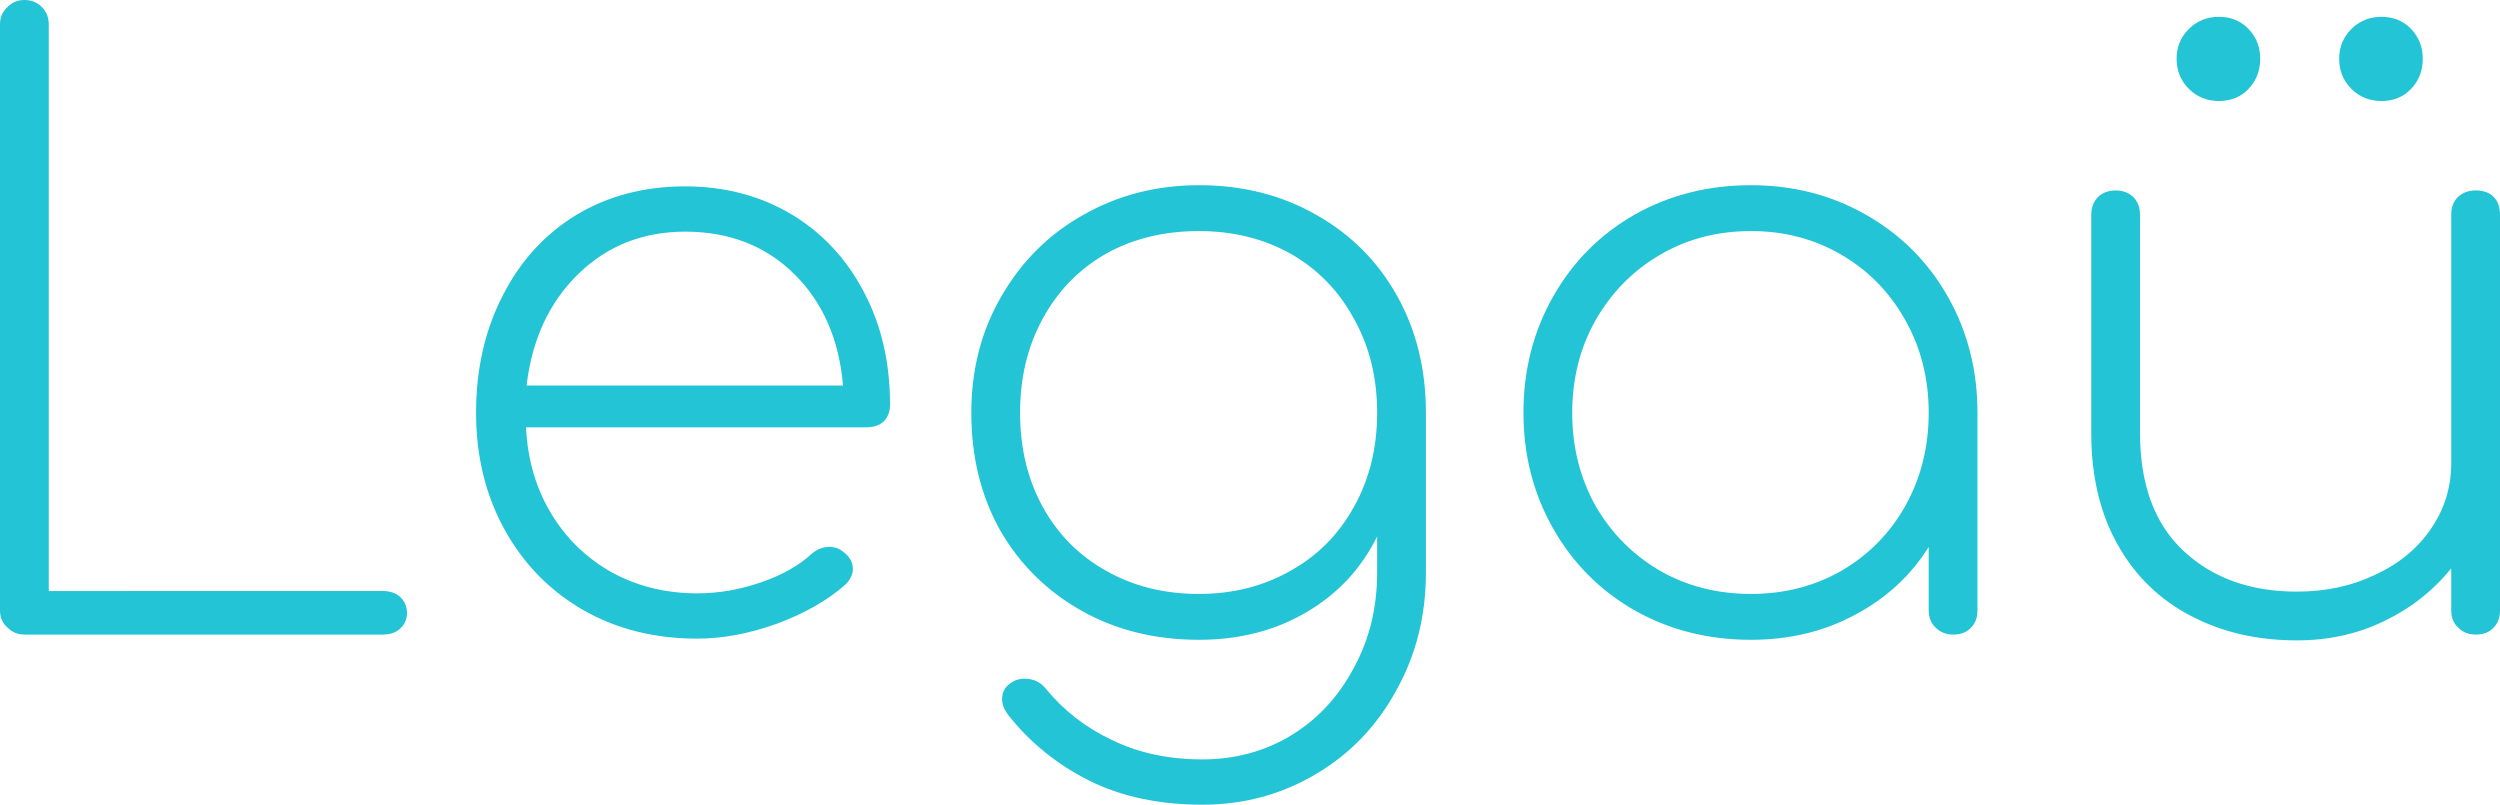 <?xml version="1.0" encoding="UTF-8" standalone="no"?>
<svg
   width="186.407"
   height="60"
   class="iconLeftSlogan"
   version="1.1"
   id="svg19"
   xmlns="http://www.w3.org/2000/svg"
   xmlns:svg="http://www.w3.org/2000/svg">
  <defs
     id="defs23" />
  <!---->
  <!---->
  <!---->
  <!---->
  <!---->
  <g
     id="g5"
     transform="translate(-110)">
    <title
       id="title2">background</title>
    <rect
       fill="none"
       id="canvas_background"
       height="402"
       width="582"
       y="-1"
       x="-1" />
  </g>
  <g
     id="g17"
     transform="translate(-110)">
    <title
       id="title7">Layer 1</title>
    <g
       transform="matrix(4.329,0,0,4.329,103.939,-6.061)"
       fill="#22c4d6"
       id="303a1cbd-eb89-43cd-b762-a6b96461e8ac">
      <path
         id="svg_1"
         d="m 7.99,11.58 v 0 q 0.19,0 0.3,0.1 v 0 0 q 0.12,0.11 0.12,0.28 v 0 0 q 0,0.16 -0.12,0.27 v 0 0 q -0.11,0.1 -0.3,0.1 v 0 H 1.82 v 0 q -0.17,0 -0.29,-0.12 v 0 0 Q 1.4,12.1 1.4,11.91 v 0 -10.09 0 q 0,-0.18 0.13,-0.3 v 0 0 Q 1.65,1.4 1.82,1.4 v 0 0 q 0.18,0 0.3,0.12 v 0 0 q 0.12,0.12 0.12,0.3 v 0 9.76 z M 13.2,4.61 v 0 q 1.02,0 1.83,0.48 v 0 0 q 0.8,0.48 1.25,1.34 v 0 0 q 0.45,0.85 0.45,1.94 v 0 0 q 0,0.18 -0.11,0.29 v 0 0 q -0.11,0.1 -0.3,0.1 v 0 h -5.86 v 0 q 0.04,0.83 0.43,1.48 v 0 0 q 0.39,0.65 1.05,1.02 v 0 0 q 0.66,0.36 1.47,0.36 v 0 0 q 0.55,0 1.1,-0.19 v 0 0 q 0.55,-0.19 0.88,-0.5 v 0 0 q 0.14,-0.11 0.29,-0.11 v 0 0 q 0.15,0 0.25,0.09 v 0 0 q 0.16,0.12 0.16,0.29 v 0 0 q 0,0.14 -0.13,0.27 v 0 0 q -0.45,0.4 -1.17,0.67 v 0 0 q -0.72,0.26 -1.38,0.26 v 0 0 q -1.1,0 -1.96,-0.49 v 0 0 q -0.87,-0.5 -1.36,-1.39 v 0 0 Q 9.6,9.63 9.6,8.51 v 0 0 q 0,-1.13 0.46,-2.02 v 0 0 Q 10.51,5.6 11.33,5.1 v 0 0 Q 12.15,4.61 13.2,4.61 Z m 0,0.78 v 0 q -1.09,0 -1.84,0.73 v 0 0 q -0.75,0.73 -0.89,1.92 v 0 h 5.45 v 0 Q 15.82,6.85 15.08,6.12 v 0 0 Q 14.34,5.39 13.2,5.39 Z m 8.85,-0.8 v 0 q 1.13,0 2.02,0.51 v 0 0 q 0.89,0.5 1.39,1.39 v 0 0 q 0.5,0.89 0.5,2.02 v 0 2.75 0 q 0,1.12 -0.51,2.03 v 0 0 q -0.5,0.92 -1.38,1.44 v 0 0 q -0.89,0.53 -1.96,0.53 v 0 0 q -1.11,0 -1.94,-0.41 v 0 0 q -0.84,-0.42 -1.4,-1.13 v 0 0 q -0.11,-0.14 -0.11,-0.28 v 0 0 q 0,-0.17 0.14,-0.27 v 0 0 q 0.11,-0.08 0.25,-0.08 v 0 0 q 0.23,0 0.37,0.18 v 0 0 q 0.46,0.56 1.14,0.88 v 0 0 q 0.68,0.33 1.55,0.33 v 0 0 q 0.85,0 1.54,-0.42 v 0 0 q 0.68,-0.42 1.07,-1.16 v 0 0 q 0.4,-0.73 0.4,-1.64 v 0 -0.62 0 q -0.41,0.83 -1.21,1.3 v 0 0 q -0.81,0.48 -1.86,0.48 v 0 0 q -1.13,0 -2.02,-0.5 v 0 0 q -0.89,-0.5 -1.4,-1.38 v 0 0 q -0.5,-0.89 -0.5,-2.03 v 0 0 q 0,-1.12 0.52,-2.01 v 0 0 q 0.52,-0.9 1.41,-1.4 v 0 0 q 0.9,-0.51 1.99,-0.51 z m 0,7.04 v 0 q 0.88,0 1.58,-0.4 v 0 0 q 0.7,-0.39 1.09,-1.1 v 0 0 q 0.4,-0.71 0.4,-1.62 v 0 0 q 0,-0.91 -0.4,-1.62 v 0 0 Q 24.33,6.17 23.63,5.77 v 0 0 Q 22.93,5.38 22.05,5.38 v 0 0 q -0.9,0 -1.6,0.39 v 0 0 q -0.7,0.4 -1.09,1.12 v 0 0 Q 18.97,7.6 18.97,8.51 v 0 0 q 0,0.91 0.39,1.62 v 0 0 q 0.39,0.71 1.09,1.1 v 0 0 q 0.7,0.4 1.6,0.4 z m 9.51,-7.04 v 0 q 1.09,0 1.98,0.51 v 0 0 q 0.9,0.51 1.41,1.41 v 0 0 q 0.51,0.9 0.51,2 v 0 3.4 0 q 0,0.19 -0.11,0.3 v 0 0 q -0.11,0.12 -0.31,0.12 v 0 0 q -0.18,0 -0.3,-0.12 v 0 0 q -0.12,-0.11 -0.12,-0.3 v 0 -1.09 0 q -0.46,0.74 -1.27,1.17 v 0 0 q -0.8,0.43 -1.79,0.43 v 0 0 q -1.11,0 -2.01,-0.51 v 0 0 Q 28.66,11.4 28.15,10.5 v 0 0 Q 27.64,9.6 27.64,8.51 v 0 0 q 0,-1.1 0.51,-2 v 0 0 q 0.51,-0.9 1.4,-1.41 v 0 0 q 0.9,-0.51 2.01,-0.51 z m 0,7.04 v 0 q 0.86,0 1.56,-0.4 v 0 0 q 0.7,-0.41 1.1,-1.12 v 0 0 q 0.4,-0.72 0.4,-1.6 v 0 0 q 0,-0.88 -0.4,-1.59 v 0 0 Q 33.82,6.2 33.12,5.79 v 0 0 Q 32.42,5.38 31.56,5.38 v 0 0 q -0.87,0 -1.57,0.41 v 0 0 q -0.7,0.41 -1.11,1.13 v 0 0 q -0.4,0.71 -0.4,1.59 v 0 0 q 0,0.88 0.4,1.6 v 0 0 q 0.41,0.71 1.11,1.12 v 0 0 q 0.7,0.4 1.57,0.4 z M 44.04,4.68 v 0 q 0.2,0 0.31,0.11 v 0 0 q 0.11,0.11 0.11,0.31 v 0 6.81 0 q 0,0.19 -0.11,0.3 v 0 0 q -0.11,0.12 -0.31,0.12 v 0 0 q -0.18,0 -0.3,-0.12 v 0 0 q -0.12,-0.11 -0.12,-0.3 v 0 -0.72 0 q -0.47,0.58 -1.16,0.91 v 0 0 q -0.68,0.33 -1.5,0.33 v 0 0 q -1.02,0 -1.82,-0.42 v 0 0 q -0.81,-0.42 -1.26,-1.22 v 0 0 Q 37.42,9.98 37.42,8.86 v 0 -3.76 0 q 0,-0.19 0.12,-0.31 v 0 0 q 0.12,-0.11 0.3,-0.11 v 0 0 q 0.18,0 0.3,0.11 v 0 0 q 0.12,0.12 0.12,0.31 v 0 3.76 0 q 0,1.33 0.75,2.03 v 0 0 q 0.75,0.7 1.95,0.7 v 0 0 q 0.75,0 1.35,-0.29 v 0 0 q 0.61,-0.28 0.96,-0.79 v 0 0 Q 43.62,10 43.62,9.38 v 0 -4.28 0 q 0,-0.2 0.12,-0.31 v 0 0 q 0.12,-0.11 0.3,-0.11 z M 39.62,1.69 v 0 q 0.31,0 0.51,0.21 v 0 0 q 0.2,0.21 0.2,0.51 v 0 0 q 0,0.31 -0.2,0.52 v 0 0 q -0.2,0.21 -0.51,0.21 v 0 0 q -0.31,0 -0.52,-0.21 v 0 0 Q 38.89,2.72 38.89,2.41 v 0 0 q 0,-0.3 0.21,-0.51 v 0 0 q 0.21,-0.21 0.52,-0.21 z m 2.8,0 v 0 q 0.31,0 0.51,0.21 v 0 0 q 0.2,0.21 0.2,0.51 v 0 0 q 0,0.31 -0.2,0.52 v 0 0 q -0.2,0.21 -0.51,0.21 v 0 0 q -0.31,0 -0.52,-0.21 v 0 0 Q 41.69,2.72 41.69,2.41 v 0 0 q 0,-0.3 0.21,-0.51 v 0 0 q 0.21,-0.21 0.52,-0.21 z" />
    </g>
  </g>
</svg>
